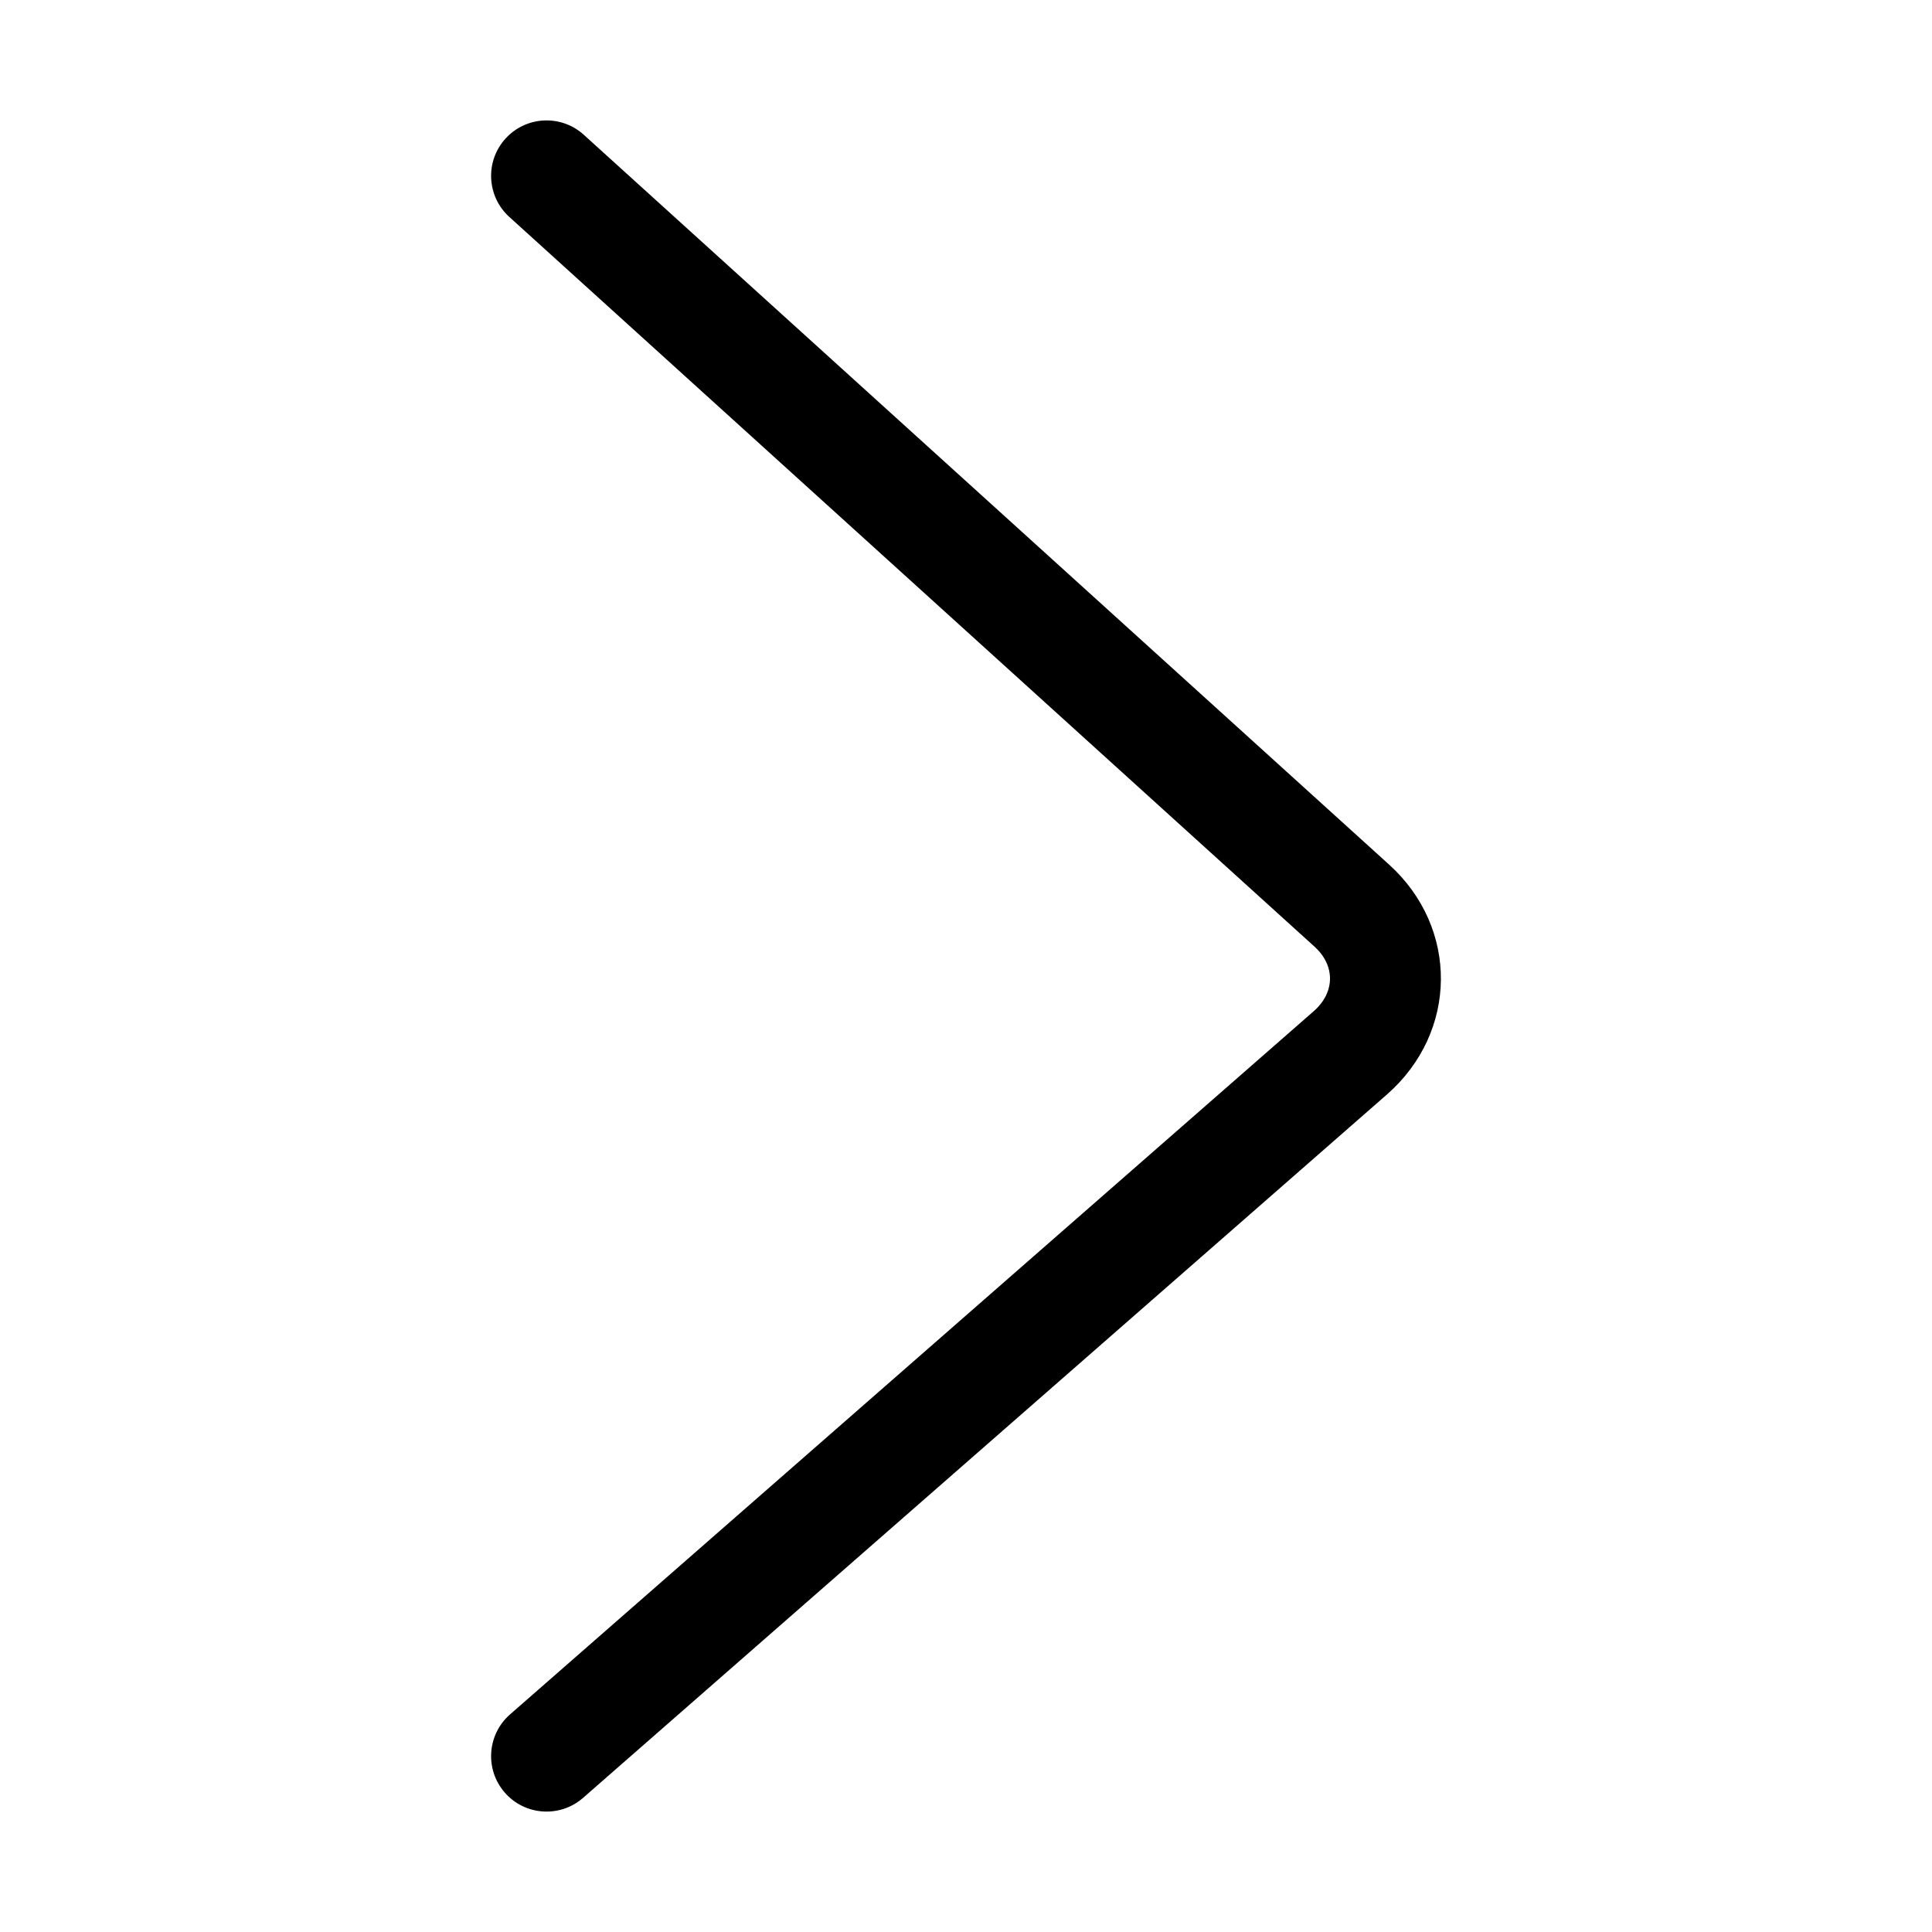 <svg t="1598077032919" class="icon" viewBox="0 0 1024 1024" version="1.1" xmlns="http://www.w3.org/2000/svg" p-id="2383" width="128" height="128"><path d="M736.245 458.245c37.061 33.586 36.561 88.865-1.224 121.927L309.039 952.906c-12.216 10.688-30.782 9.45-41.471-2.766-10.688-12.214-9.45-30.781 2.766-41.469l425.981-372.734c11.338-9.922 11.467-24.165 0.46-34.14L269.95 114.988c-12.026-10.898-12.941-29.484-2.041-41.512 10.899-12.026 29.484-12.941 41.512-2.041l426.824 386.81z"  p-id="2384"></path></svg>